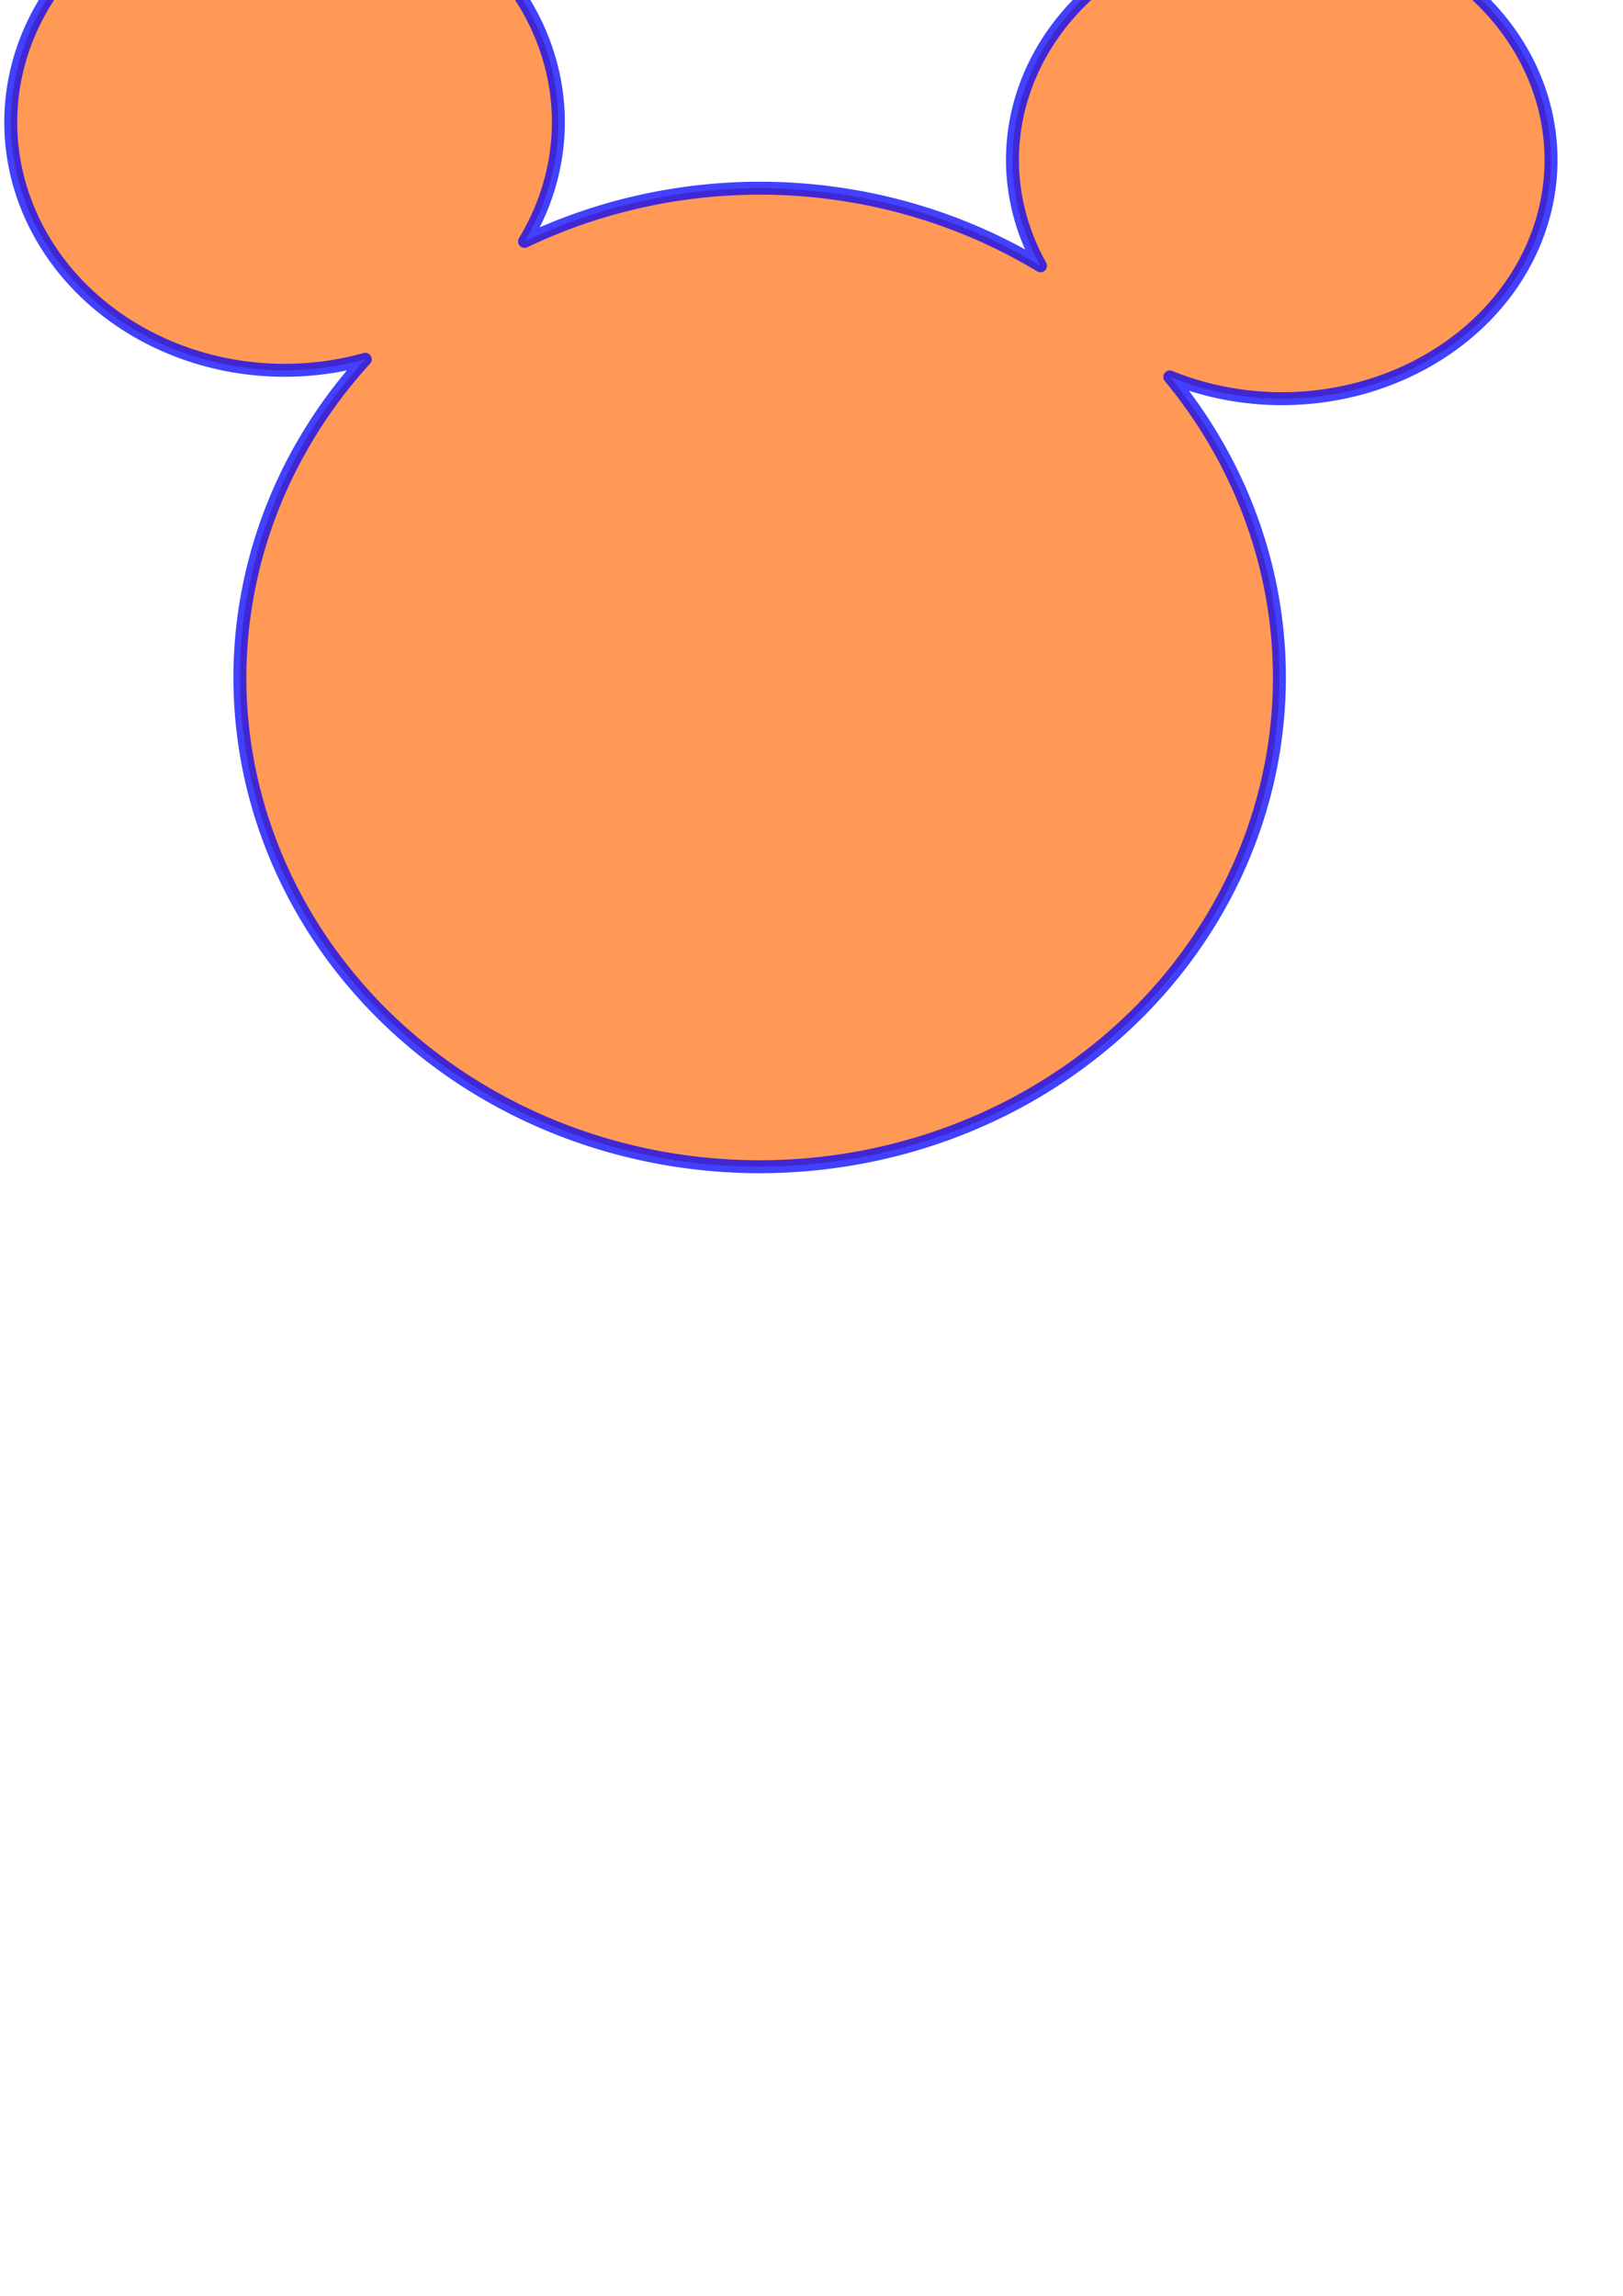 <?xml version="1.0" encoding="UTF-8" standalone="no"?>
<!-- Created with Inkscape (http://www.inkscape.org/) -->

<svg
   width="210mm"
   height="297mm"
   viewBox="0 0 210 297"
   version="1.1"
   id="svg5"
   inkscape:version="1.1.1 (3bf5ae0d25, 2021-09-20)"
   sodipodi:docname="Les-12 Difference, Union, Intersection, Combine....svg"
   xmlns:inkscape="http://www.inkscape.org/namespaces/inkscape"
   xmlns:sodipodi="http://sodipodi.sourceforge.net/DTD/sodipodi-0.dtd"
   xmlns="http://www.w3.org/2000/svg"
   xmlns:svg="http://www.w3.org/2000/svg">
  <sodipodi:namedview
     id="namedview7"
     pagecolor="#ffffff"
     bordercolor="#666666"
     borderopacity="1.0"
     inkscape:pageshadow="2"
     inkscape:pageopacity="0.0"
     inkscape:pagecheckerboard="0"
     inkscape:document-units="mm"
     showgrid="false"
     inkscape:snap-global="false"
     inkscape:zoom="0.43473625"
     inkscape:cx="396.79231"
     inkscape:cy="744.12934"
     inkscape:window-width="1366"
     inkscape:window-height="715"
     inkscape:window-x="-8"
     inkscape:window-y="-8"
     inkscape:window-maximized="1"
     inkscape:current-layer="layer1" />
  <defs
     id="defs2" />
  <g
     inkscape:label="Layer 1"
     inkscape:groupmode="layer"
     id="layer1">
    <path
       id="path31"
       style="fill:#ff9955;stroke:#0000ff;stroke-width:5.397;stroke-linecap:round;stroke-linejoin:round;stroke-dashoffset:0.306;stroke-opacity:0.743"
       d="M -433.596 -133.217 A 302.284 184.457 0 0 0 -522.148 -125.111 A 56.356 43.705 0 0 1 -512.955 -101.211 A 56.356 43.705 0 0 1 -569.311 -57.506 A 56.356 43.705 0 0 1 -580.213 -58.355 A 56.356 43.705 0 0 1 -636.018 -20.703 A 56.356 43.705 0 0 1 -648.693 -21.84 A 56.356 43.705 0 0 1 -693.523 -4.6 A 56.356 43.705 0 0 1 -718.814 -9.471 A 302.284 184.457 0 0 0 -735.881 51.24 A 302.284 184.457 0 0 0 -627.299 192.766 L -627.299 419.496 L -235.762 419.496 L -235.762 190.568 A 302.284 184.457 0 0 0 -131.312 51.24 A 302.284 184.457 0 0 0 -433.596 -133.217 z "
       transform="scale(0.265)" />
    <path
       id="path276"
       style="fill:#ff9955;stroke:#0000ff;stroke-width:1.676;stroke-linecap:round;stroke-linejoin:round;stroke-dashoffset:0.306;stroke-opacity:0.743"
       d="M 36.821,-16.256 A 35.427,32.08 0 0 0 1.393,15.824 35.427,32.08 0 0 0 36.821,47.903 35.427,32.08 0 0 0 47.263,46.478 67.251,63.295 0 0 0 31.039,87.639 67.251,63.295 0 0 0 98.29,150.934 67.251,63.295 0 0 0 165.541,87.639 67.251,63.295 0 0 0 151.358,48.763 a 34.841,30.885 0 0 0 14.487,2.815 34.841,30.885 0 0 0 34.841,-30.885 34.841,30.885 0 0 0 -34.841,-30.885 34.841,30.885 0 0 0 -34.841,30.885 34.841,30.885 0 0 0 3.625,13.694 67.251,63.295 0 0 0 -36.339,-10.042 67.251,63.295 0 0 0 -30.418,6.884 35.427,32.08 0 0 0 4.376,-15.405 35.427,32.08 0 0 0 -35.427,-32.08 z" />
    <path
       id="path868"
       style="fill:#ff9955;stroke:#0000ff;stroke-width:1.428;stroke-linecap:round;stroke-linejoin:round;stroke-dashoffset:0.306;stroke-opacity:0.743"
       d="m 317.997,-9.077 a 79.979,48.804 0 0 0 -79.98,48.804 79.979,48.804 0 0 0 28.729,37.445 V 137.162 H 370.34 V 76.591 a 79.979,48.804 0 0 0 27.636,-36.864 79.979,48.804 0 0 0 -79.979,-48.804 z" />
    <path
       id="path872"
       style="fill:#ff9955;stroke:#0000ff;stroke-width:5.397;stroke-linecap:round;stroke-linejoin:round;stroke-dashoffset:0.306;stroke-opacity:0.743"
       d="M -430.5 547.566 L -490.705 654.354 A 302.284 184.457 0 0 1 -435.896 651.168 A 302.284 184.457 0 0 1 -379.691 654.398 L -430.5 547.566 z M -379.691 654.398 L -377.256 659.52 L -271.332 680.902 A 302.284 184.457 0 0 0 -379.691 654.398 z M -271.332 680.902 A 302.284 184.457 0 0 1 -258.225 686.404 L -255.738 684.051 L -271.332 680.902 z M -258.225 686.404 L -345.758 769.285 L -331.539 892.436 L -440.418 833.162 L -553.148 884.74 L -530.42 762.873 L -604.295 682.496 A 302.284 184.457 0 0 0 -738.18 835.625 A 302.284 184.457 0 0 0 -629.598 977.15 L -629.598 1203.879 L -238.062 1203.879 L -238.062 974.951 A 302.284 184.457 0 0 0 -133.613 835.625 A 302.284 184.457 0 0 0 -258.225 686.404 z M -604.295 682.496 A 302.284 184.457 0 0 1 -531.99 660.855 L -614.309 671.6 L -604.295 682.496 z M -531.99 660.855 L -491.383 655.555 L -490.705 654.354 A 302.284 184.457 0 0 0 -531.99 660.855 z "
       transform="scale(0.265)" />
  </g>
</svg>
